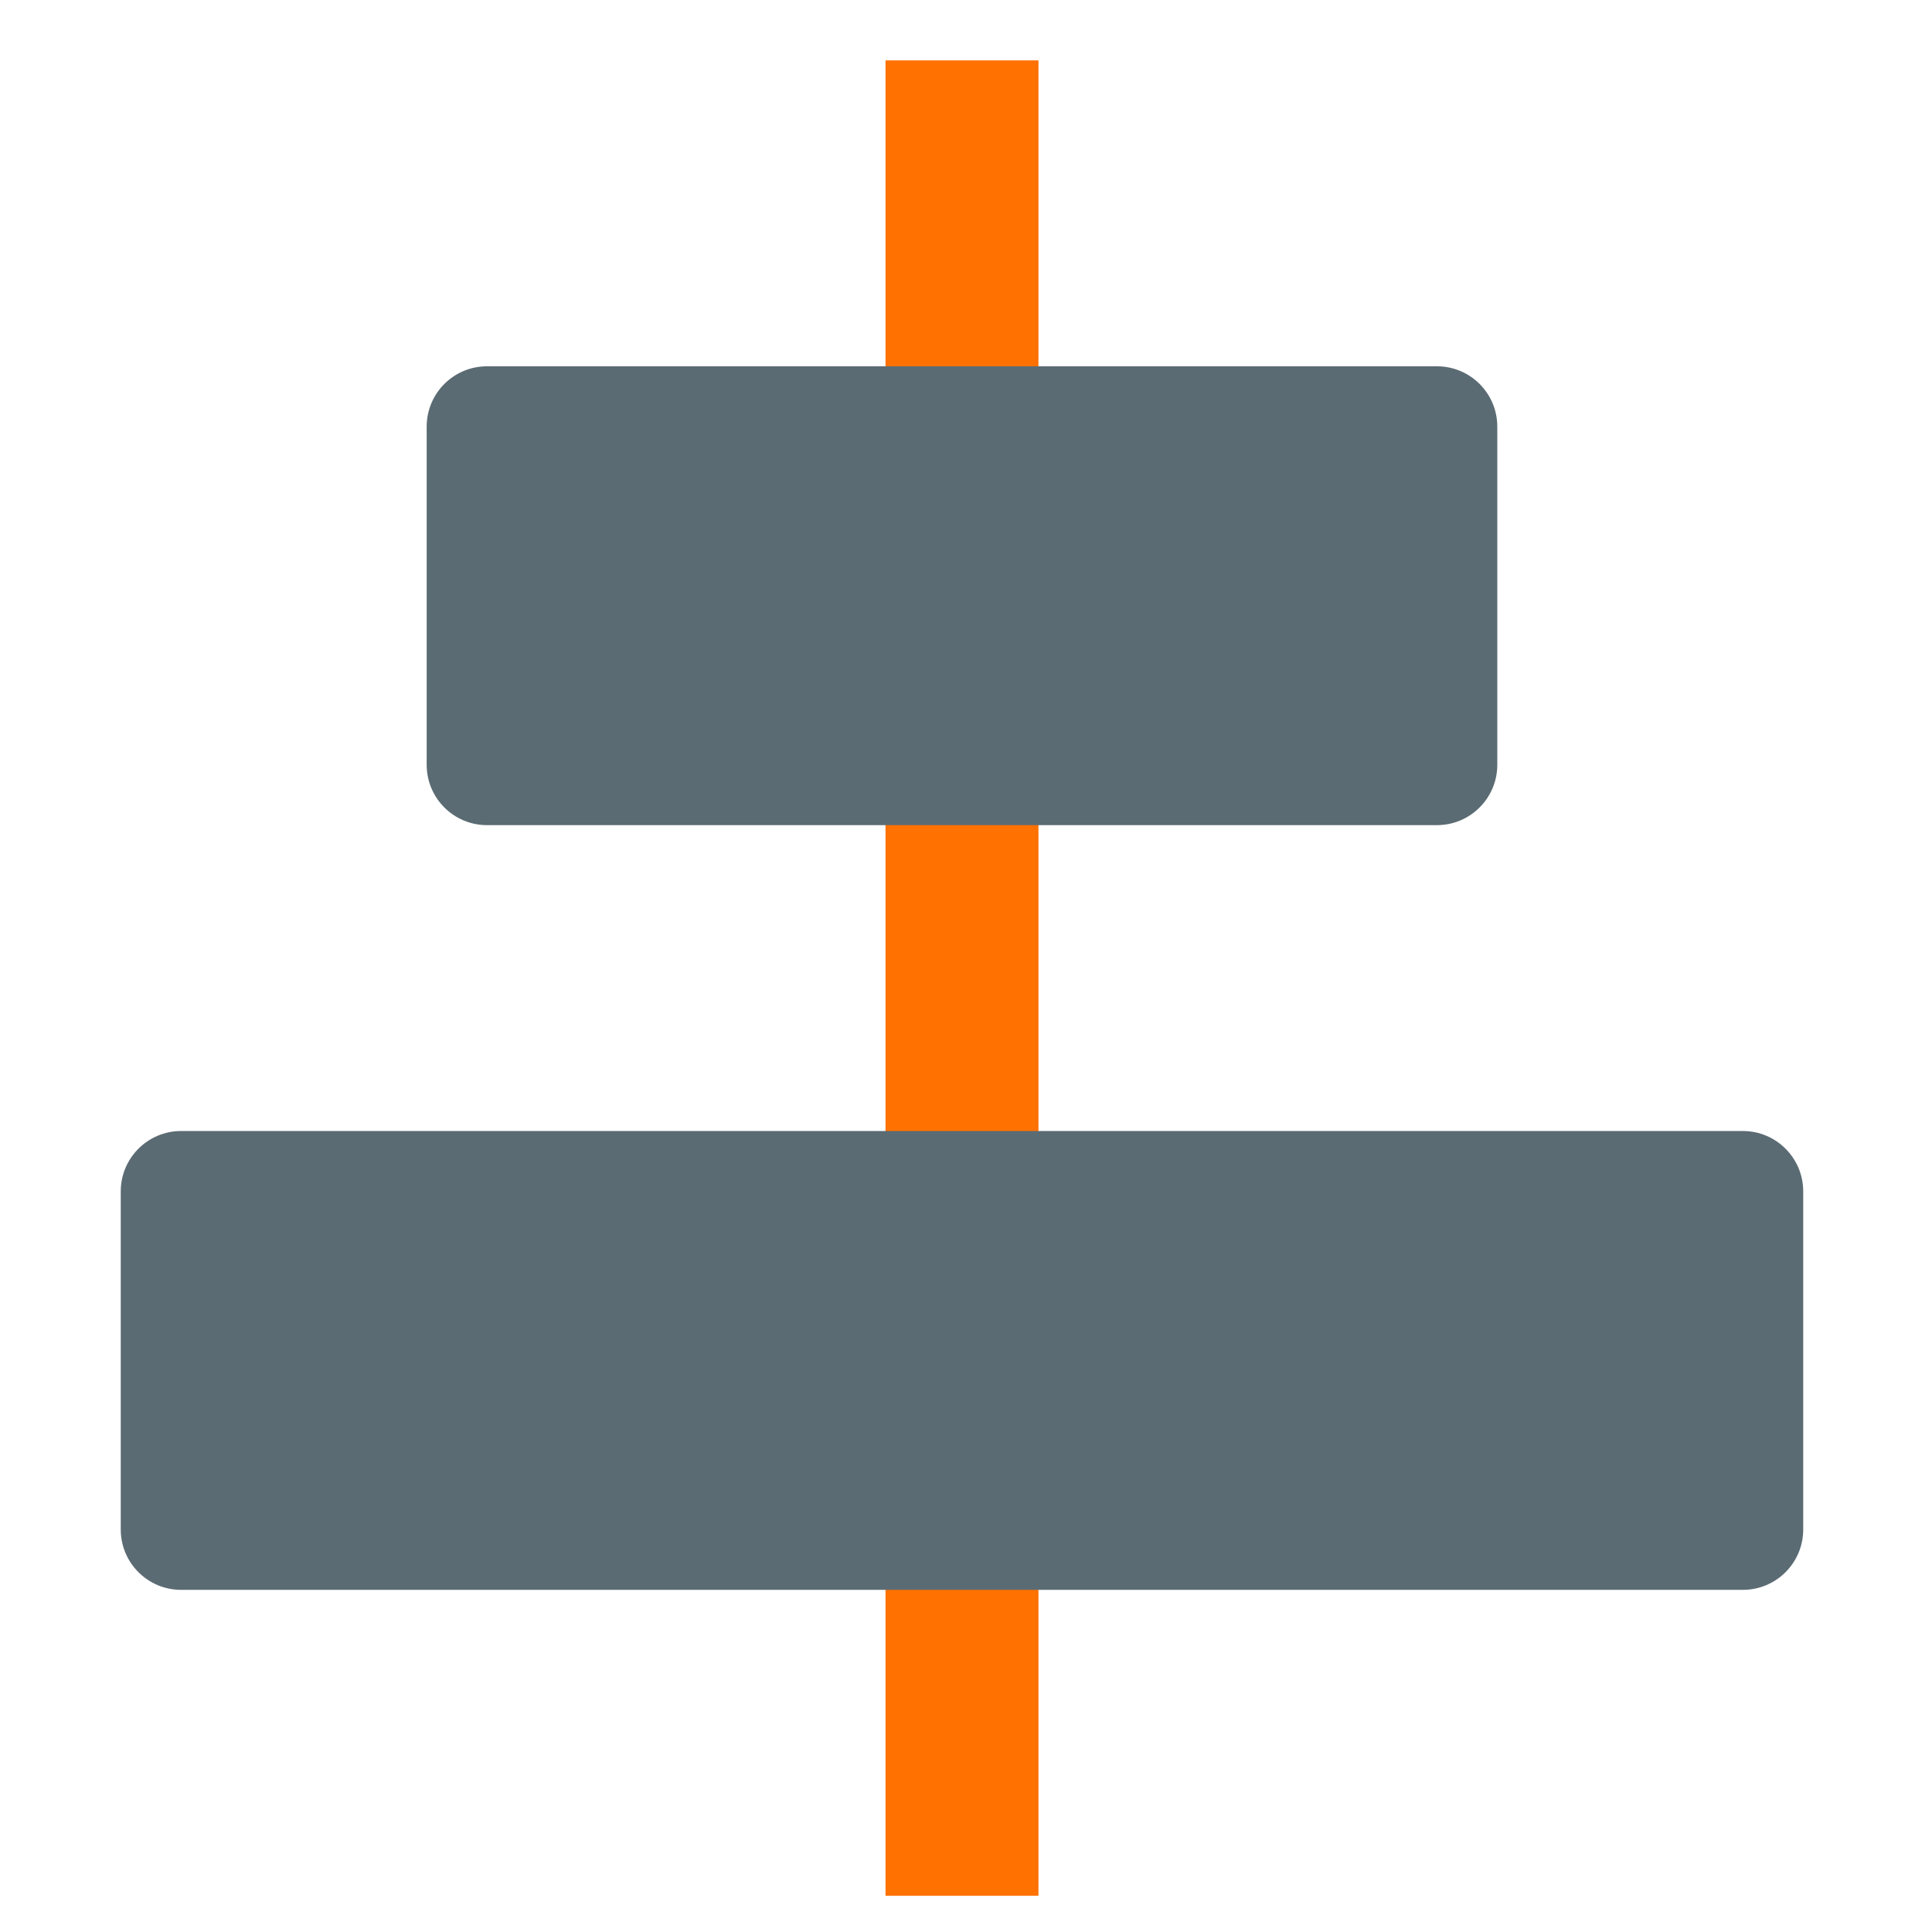 <svg width="32" height="32" viewBox="0 0 32 32" xmlns="http://www.w3.org/2000/svg"><title>widget_align_center</title><g fill="none" fill-rule="evenodd"><path fill="#FF7100" d="M14.667 1H17.2v30.4h-2.533z"/><path d="M3 18.733h25.867c.552 0 1 .448 1 1v5.6c0 .553-.448 1-1 1H3c-.552 0-1-.447-1-1v-5.6c0-.552.448-1 1-1zM8.067 6.067H23.8c.552 0 1 .447 1 1v5.6c0 .552-.448 1-1 1H8.067c-.553 0-1-.448-1-1v-5.6c0-.553.447-1 1-1z" fill="#5B6B73"/></g></svg>